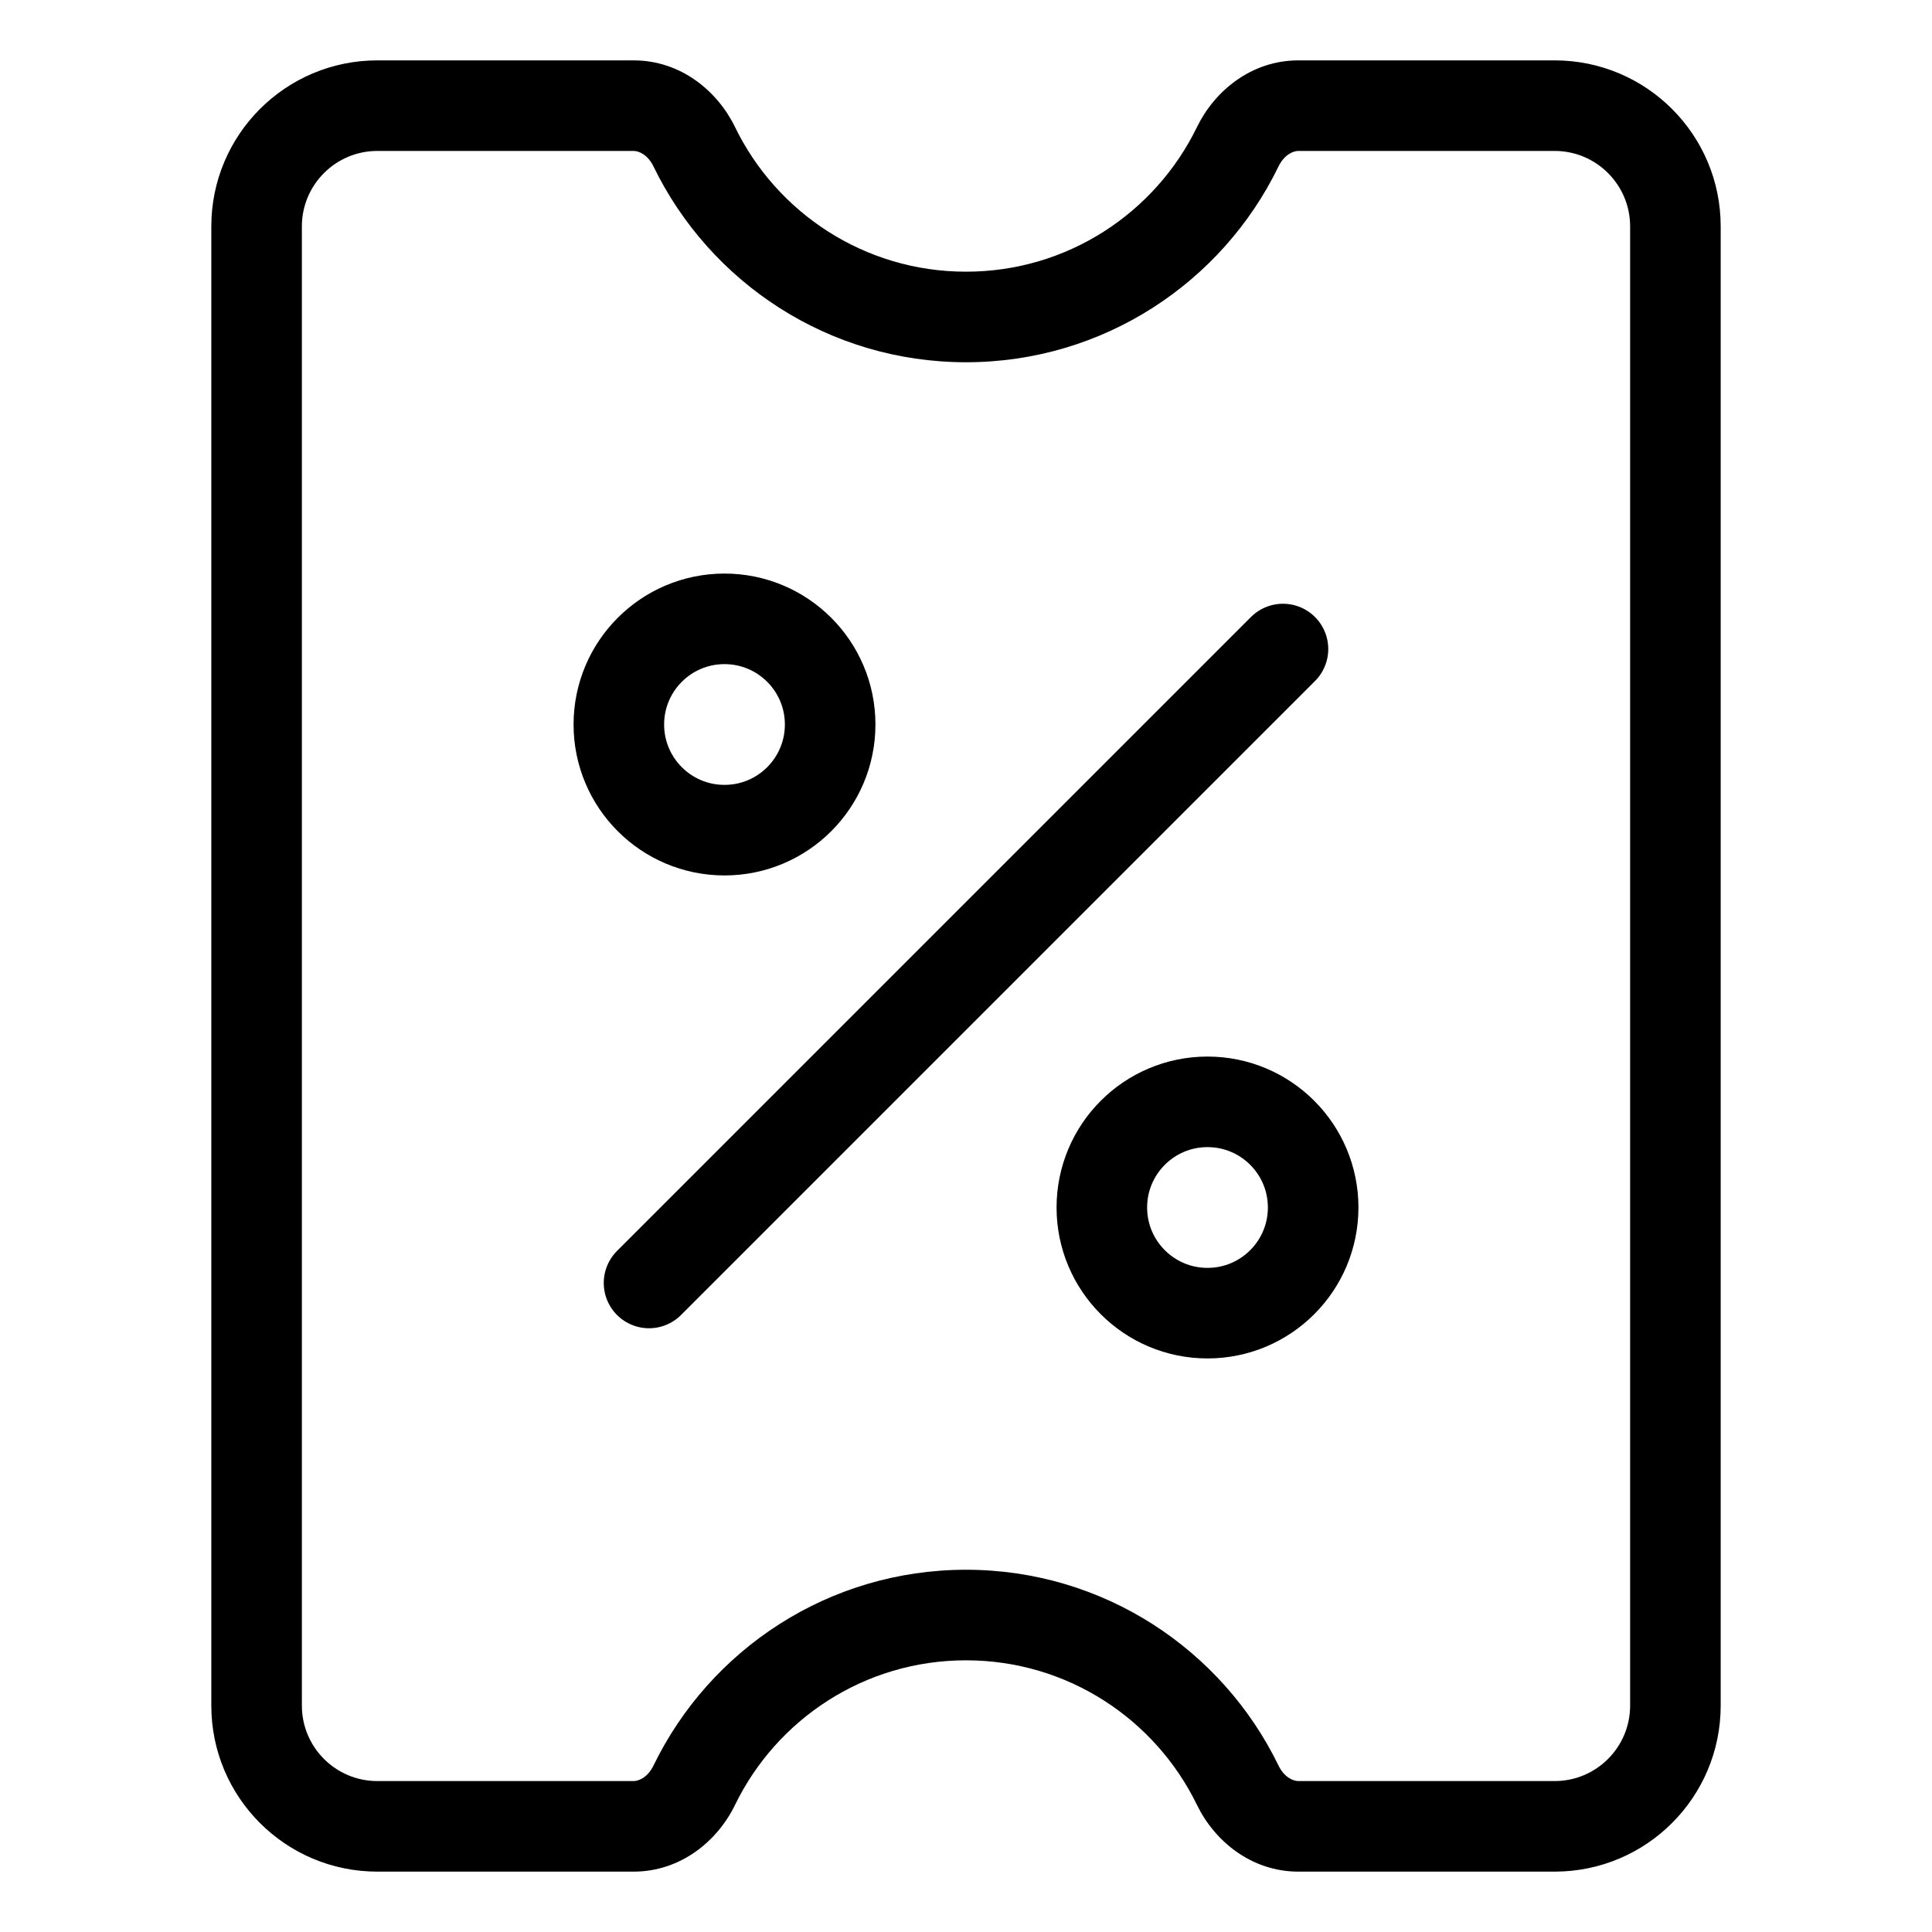 <svg
  width="32"
  height="32"
  viewBox="0 0 32 32"
  fill="none"
  xmlns="http://www.w3.org/2000/svg"
  data-fui-icon="true"
>
  <path
    d="M20.5 2.432L21.175 2.759L20.5 2.432ZM20.5 29.568L19.826 29.896L20.5 29.568ZM11.5 29.568L12.174 29.896L11.5 29.568ZM10.495 1H6.25V2.5H10.495V1ZM6.25 1C4.731 1 3.5 2.231 3.5 3.75H5C5 3.06 5.56 2.5 6.25 2.5V1ZM3.5 3.75V28.25H5V3.75H3.5ZM3.5 28.25C3.5 29.769 4.731 31 6.25 31V29.5C5.56 29.5 5 28.94 5 28.25H3.5ZM6.25 31H10.495V29.5H6.25V31ZM12.174 29.896C12.864 28.476 14.319 27.5 16 27.5V26C13.723 26 11.756 27.324 10.825 29.241L12.174 29.896ZM16 27.5C17.681 27.5 19.136 28.476 19.826 29.896L21.175 29.241C20.244 27.324 18.277 26 16 26V27.5ZM21.505 31H25.75V29.5H21.505V31ZM25.75 31C27.269 31 28.5 29.769 28.5 28.25H27C27 28.94 26.44 29.5 25.75 29.5V31ZM28.5 28.25V3.75H27V28.25H28.5ZM28.5 3.75C28.5 2.231 27.269 1 25.75 1V2.5C26.44 2.5 27 3.06 27 3.75H28.5ZM25.75 1H21.505V2.5H25.75V1ZM19.826 2.104C19.136 3.524 17.681 4.5 16 4.5V6C18.277 6 20.244 4.676 21.175 2.759L19.826 2.104ZM16 4.5C14.319 4.5 12.864 3.524 12.174 2.104L10.825 2.759C11.756 4.676 13.723 6 16 6V4.5ZM21.505 1C20.722 1 20.114 1.511 19.826 2.104L21.175 2.759C21.268 2.566 21.415 2.5 21.505 2.5V1ZM19.826 29.896C20.114 30.489 20.722 31 21.505 31V29.5C21.415 29.5 21.268 29.434 21.175 29.241L19.826 29.896ZM10.495 31C11.278 31 11.886 30.489 12.174 29.896L10.825 29.241C10.732 29.434 10.585 29.5 10.495 29.5V31ZM10.495 2.5C10.585 2.5 10.732 2.566 10.825 2.759L12.174 2.104C11.886 1.511 11.278 1 10.495 1V2.5Z"
    fill="currentColor"
  />
  <path
    d="M10.75 21.25L21.25 10.75"
    stroke="currentColor"
    stroke-width="1.5"
    stroke-linecap="round"
    stroke-linejoin="round"
  />
  <circle
    cx="12"
    cy="12"
    r="1.75"
    stroke="currentColor"
    stroke-width="1.5"
    stroke-linecap="round"
    stroke-linejoin="round"
  />
  <circle
    cx="20"
    cy="20"
    r="1.75"
    stroke="currentColor"
    stroke-width="1.5"
    stroke-linecap="round"
    stroke-linejoin="round"
  />
</svg>
